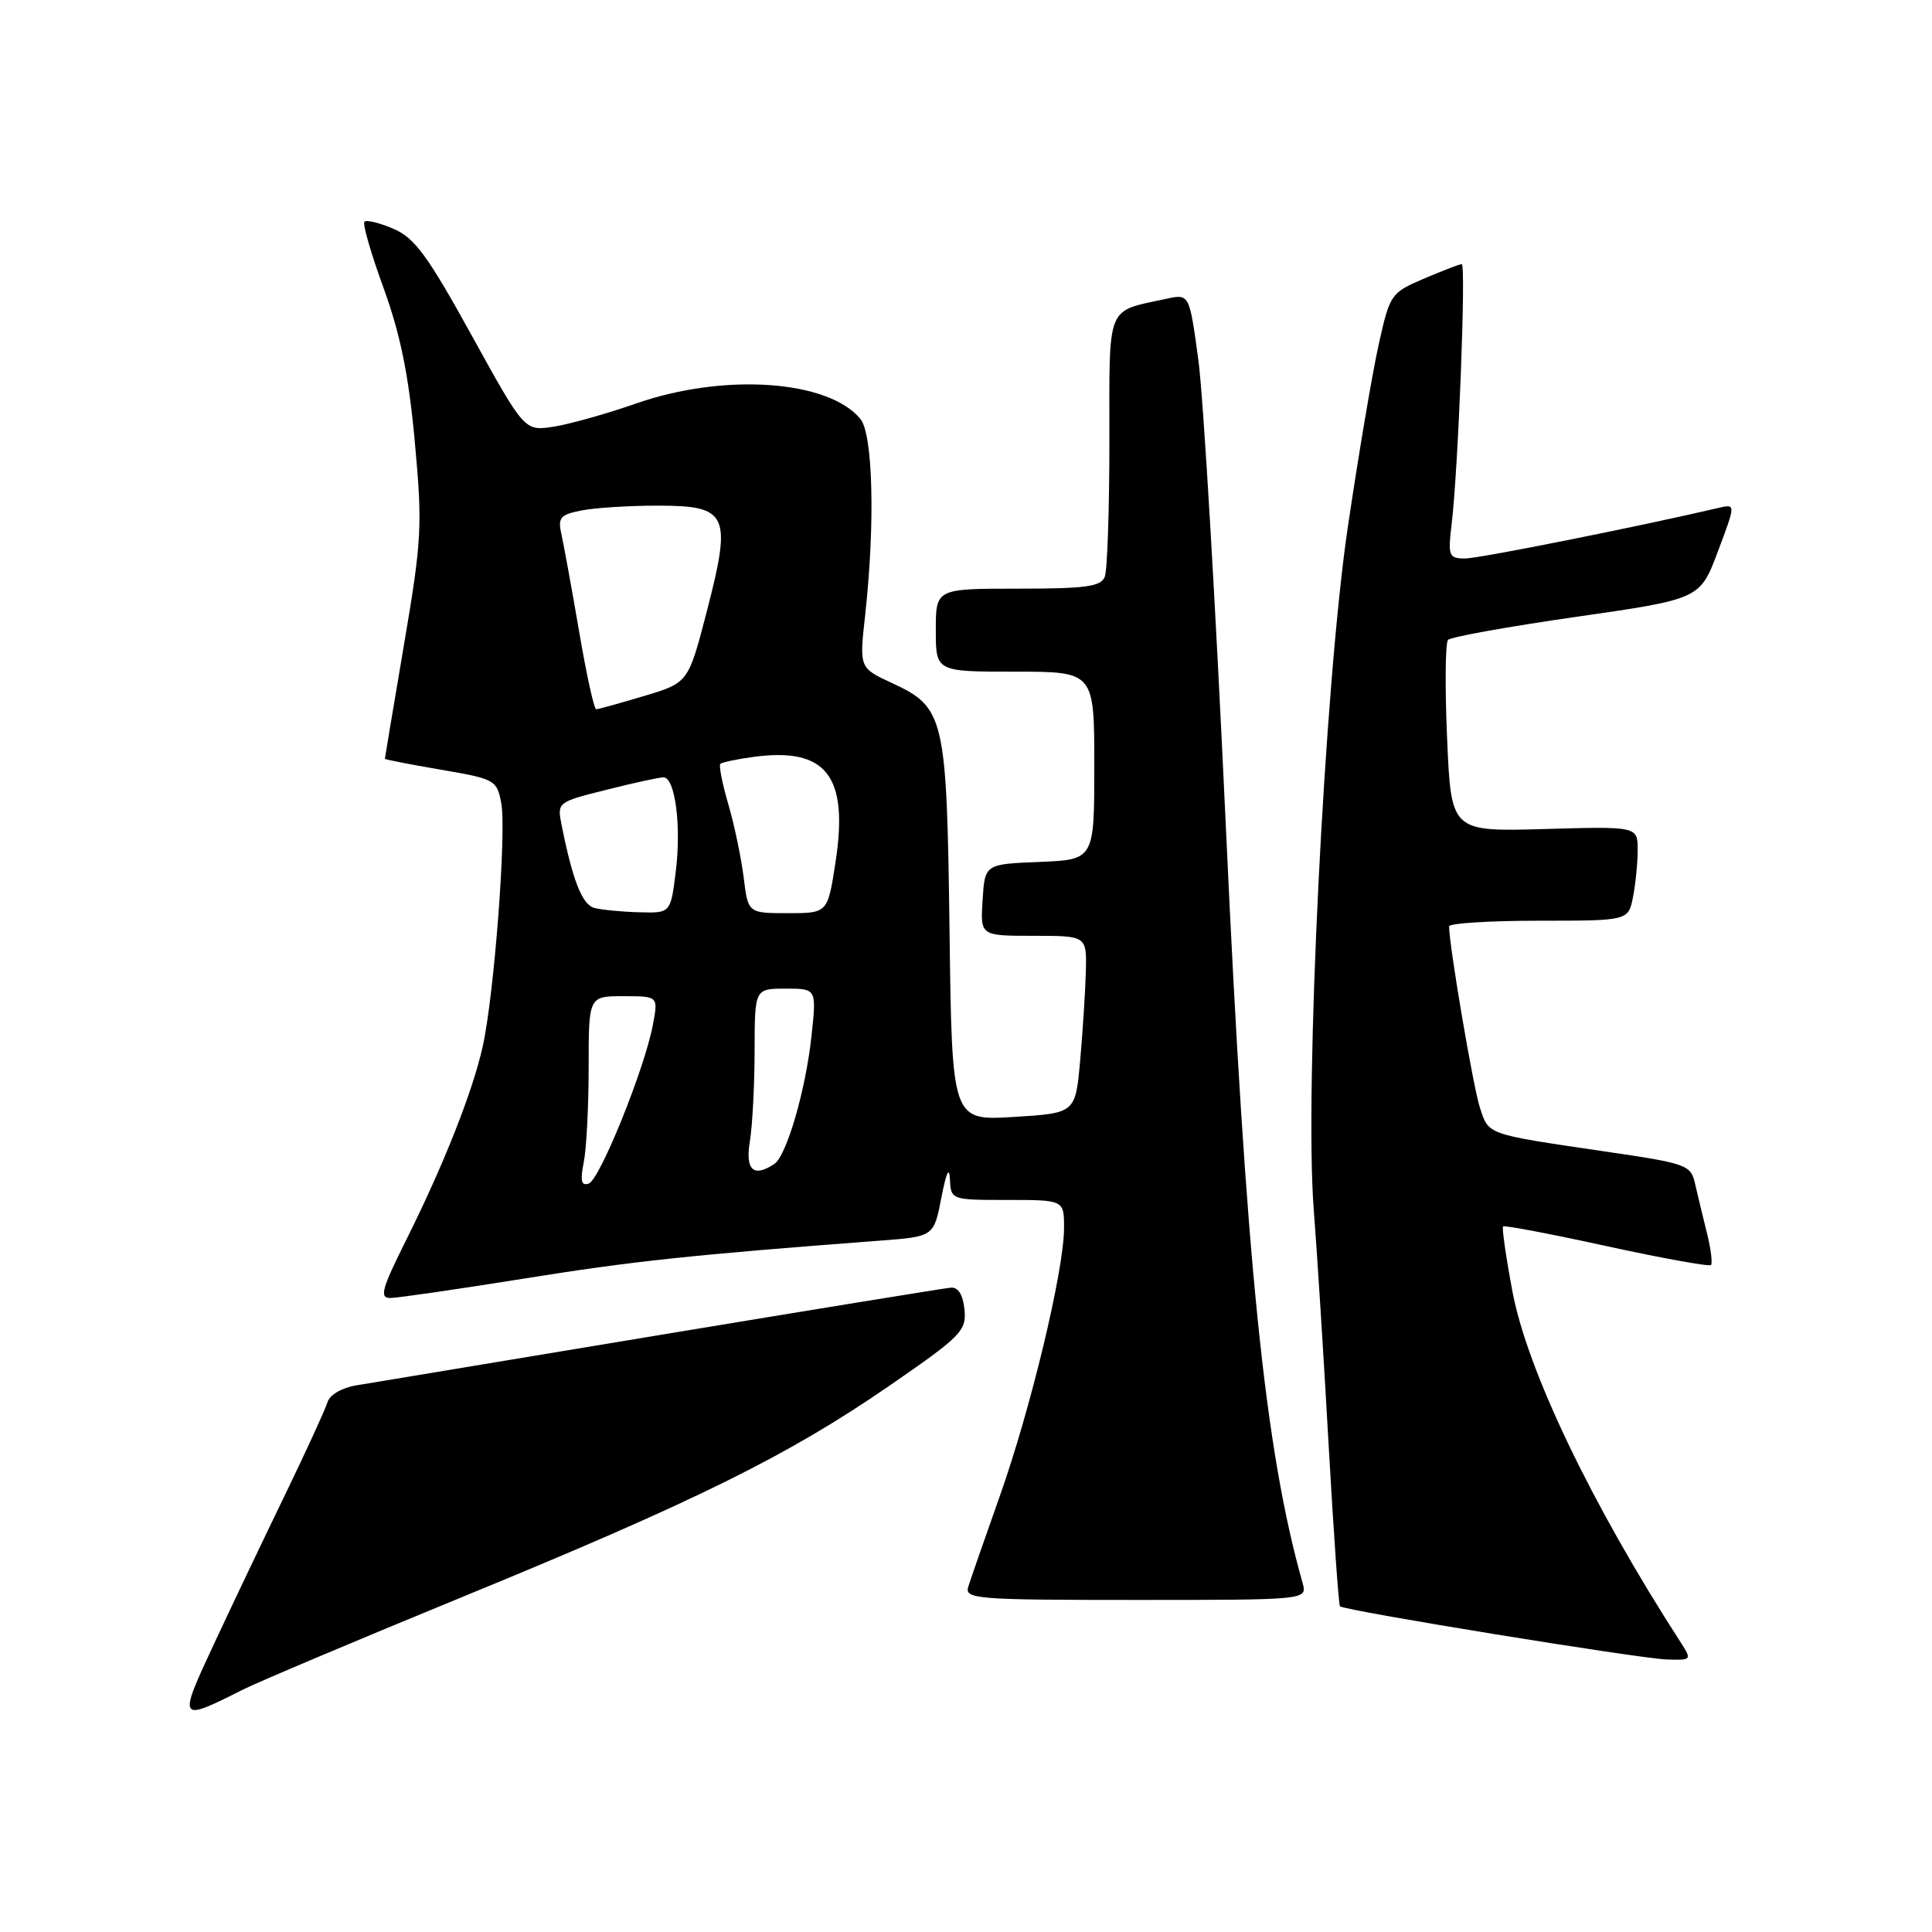 <?xml version="1.0" encoding="UTF-8" standalone="no"?>
<!DOCTYPE svg PUBLIC "-//W3C//DTD SVG 1.1//EN" "http://www.w3.org/Graphics/SVG/1.1/DTD/svg11.dtd" >
<svg xmlns="http://www.w3.org/2000/svg" xmlns:xlink="http://www.w3.org/1999/xlink" version="1.1" viewBox="0 0 256 256">
 <g >
 <path fill="currentColor"
d=" M 32.15 223.90 C 34.16 222.89 47.27 217.35 61.28 211.60 C 92.32 198.86 104.38 192.89 117.80 183.65 C 127.38 177.05 128.07 176.34 127.80 173.53 C 127.60 171.56 126.97 170.54 126.00 170.62 C 125.17 170.69 107.85 173.51 87.50 176.88 C 67.15 180.26 49.01 183.27 47.20 183.57 C 45.29 183.88 43.68 184.83 43.39 185.81 C 43.11 186.74 40.60 192.22 37.80 198.00 C 35.00 203.78 30.75 212.69 28.36 217.82 C 23.55 228.11 23.61 228.21 32.15 223.90 Z  M 222.78 217.75 C 210.92 199.40 202.39 181.62 200.41 171.15 C 199.55 166.57 198.99 162.68 199.17 162.51 C 199.35 162.33 205.53 163.51 212.89 165.12 C 220.26 166.73 226.48 167.85 226.71 167.62 C 226.94 167.39 226.70 165.47 226.17 163.35 C 225.64 161.23 224.94 158.32 224.61 156.87 C 224.05 154.35 223.55 154.17 212.76 152.59 C 196.80 150.24 197.29 150.41 196.09 146.75 C 195.21 144.07 192.03 125.37 192.01 122.75 C 192.00 122.34 197.34 122.00 203.88 122.00 C 215.75 122.00 215.75 122.00 216.38 118.88 C 216.72 117.16 217.00 114.34 217.00 112.62 C 217.00 109.50 217.00 109.50 204.64 109.85 C 192.28 110.20 192.28 110.20 191.75 97.85 C 191.45 91.06 191.51 85.18 191.87 84.79 C 192.23 84.40 199.89 83.02 208.89 81.73 C 225.26 79.38 225.26 79.38 227.63 73.07 C 230.00 66.77 230.00 66.77 227.75 67.29 C 217.09 69.79 196.04 73.99 194.16 74.00 C 191.95 74.00 191.84 73.72 192.37 69.25 C 193.24 61.84 194.27 35.00 193.69 35.00 C 193.40 35.00 191.15 35.87 188.68 36.92 C 184.29 38.80 184.16 38.99 182.68 45.67 C 181.84 49.43 179.99 60.38 178.57 70.00 C 175.51 90.74 172.83 144.46 174.08 160.29 C 174.50 165.67 175.39 179.62 176.04 191.29 C 176.70 202.96 177.38 212.65 177.55 212.84 C 178.04 213.40 217.20 219.77 220.87 219.89 C 224.13 220.00 224.18 219.93 222.78 217.75 Z  M 172.60 209.75 C 167.60 192.08 165.09 167.37 162.43 109.50 C 161.09 80.35 159.45 52.55 158.79 47.71 C 157.60 38.93 157.60 38.93 154.55 39.59 C 146.48 41.35 147.00 40.06 147.00 58.39 C 147.00 67.44 146.73 75.55 146.39 76.42 C 145.89 77.73 143.90 78.00 134.89 78.00 C 124.00 78.00 124.00 78.00 124.00 83.50 C 124.00 89.00 124.00 89.00 134.50 89.00 C 145.00 89.00 145.00 89.00 145.00 101.46 C 145.00 113.91 145.00 113.91 137.75 114.21 C 130.50 114.50 130.50 114.50 130.20 119.25 C 129.89 124.00 129.89 124.00 136.95 124.00 C 144.00 124.00 144.00 124.00 143.88 128.75 C 143.81 131.36 143.47 136.65 143.13 140.50 C 142.50 147.50 142.50 147.50 134.32 148.00 C 126.14 148.50 126.14 148.50 125.82 123.50 C 125.45 94.93 125.18 93.74 118.18 90.50 C 113.86 88.50 113.86 88.50 114.64 81.50 C 115.97 69.38 115.68 57.53 114.00 55.50 C 109.72 50.34 95.93 49.40 84.27 53.47 C 80.38 54.83 75.46 56.21 73.35 56.54 C 69.50 57.13 69.50 57.13 62.50 44.44 C 56.67 33.88 54.94 31.51 52.14 30.32 C 50.29 29.53 48.56 29.10 48.29 29.38 C 48.02 29.65 49.16 33.61 50.83 38.18 C 53.05 44.29 54.15 49.69 54.96 58.50 C 55.99 69.66 55.89 71.55 53.53 85.43 C 52.14 93.64 51.00 100.44 51.00 100.54 C 51.00 100.64 54.34 101.29 58.41 101.99 C 65.59 103.21 65.84 103.35 66.42 106.42 C 67.13 110.20 65.47 131.94 63.96 138.67 C 62.62 144.68 58.80 154.32 53.85 164.25 C 50.56 170.84 50.24 172.00 51.74 171.99 C 52.71 171.98 60.70 170.82 69.50 169.41 C 83.81 167.11 91.54 166.29 116.62 164.39 C 123.74 163.85 123.74 163.85 124.74 158.68 C 125.38 155.36 125.78 154.49 125.87 156.25 C 126.00 158.99 126.02 159.00 133.50 159.00 C 141.00 159.00 141.00 159.00 140.99 162.75 C 140.98 168.35 136.57 186.71 132.46 198.29 C 130.47 203.90 128.60 209.29 128.30 210.25 C 127.80 211.88 129.31 212.00 150.50 212.00 C 173.23 212.00 173.23 212.00 172.60 209.75 Z  M 77.35 154.01 C 77.71 152.22 78.00 146.53 78.00 141.38 C 78.00 132.00 78.00 132.00 82.61 132.00 C 87.22 132.00 87.22 132.00 86.52 135.75 C 85.43 141.59 79.47 156.34 78.01 156.83 C 77.02 157.16 76.86 156.46 77.35 154.01 Z  M 99.36 151.25 C 99.70 149.19 99.98 143.79 99.99 139.25 C 100.00 131.00 100.00 131.00 104.10 131.00 C 108.20 131.00 108.20 131.00 107.53 137.25 C 106.77 144.40 104.23 153.15 102.60 154.23 C 99.85 156.07 98.73 155.04 99.36 151.25 Z  M 78.77 120.31 C 77.15 119.89 75.90 116.74 74.42 109.34 C 73.81 106.31 73.84 106.28 80.36 104.65 C 83.96 103.74 87.36 103.00 87.91 103.00 C 89.46 103.00 90.30 109.44 89.54 115.51 C 88.86 121.00 88.86 121.00 84.68 120.88 C 82.38 120.82 79.72 120.56 78.77 120.31 Z  M 98.54 116.25 C 98.21 113.64 97.30 109.27 96.50 106.55 C 95.71 103.83 95.23 101.43 95.45 101.22 C 95.66 101.01 97.64 100.59 99.86 100.29 C 109.50 99.00 112.47 102.81 110.71 114.25 C 109.67 121.00 109.67 121.00 104.40 121.00 C 99.12 121.00 99.12 121.00 98.54 116.25 Z  M 76.75 83.75 C 75.78 78.11 74.73 72.33 74.41 70.89 C 73.89 68.58 74.19 68.21 77.04 67.64 C 78.80 67.29 83.35 67.00 87.15 67.00 C 96.48 67.00 96.99 68.12 93.66 81.00 C 91.20 90.47 91.20 90.47 85.35 92.22 C 82.13 93.18 79.28 93.98 79.00 93.98 C 78.72 93.99 77.71 89.38 76.75 83.75 Z "/>
</g>
</svg>